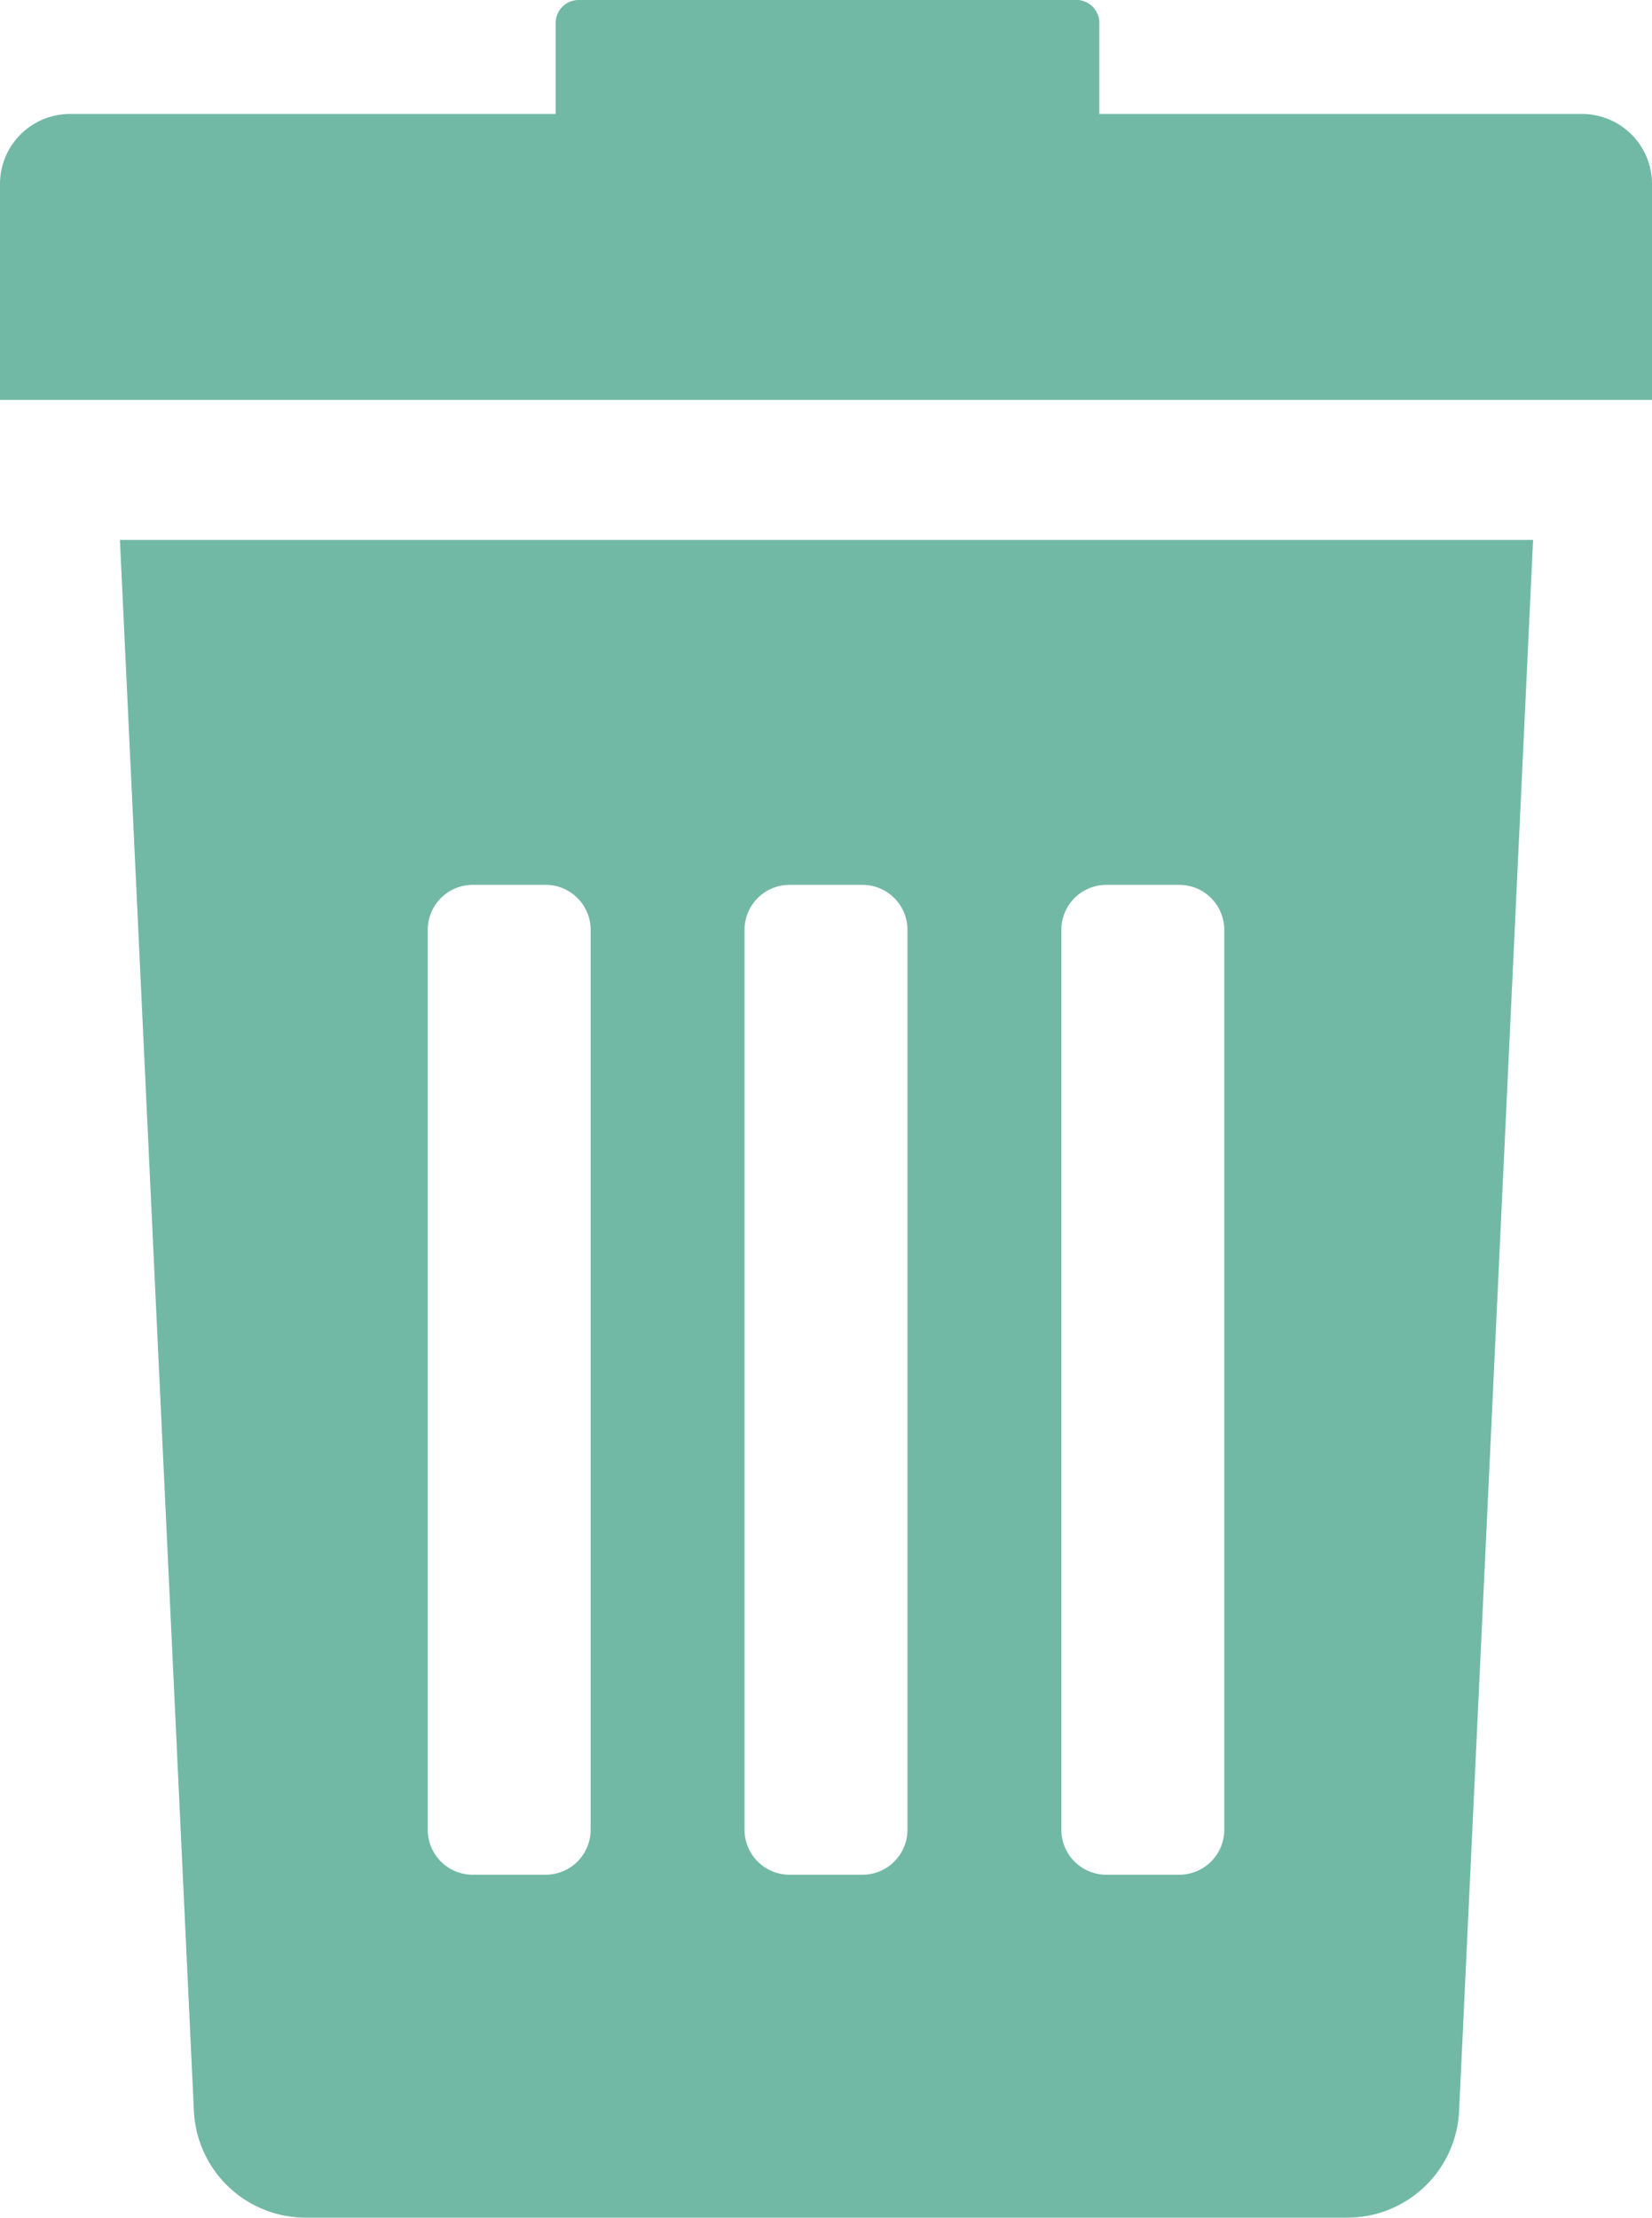 <svg xmlns="http://www.w3.org/2000/svg" viewBox="0 0 16.53 22.18"><defs><style>.cls-1{fill:#72b9a5;}</style></defs><title>Asset 70</title><g id="Layer_2" data-name="Layer 2"><g id="Layer_1-2" data-name="Layer 1"><path class="cls-1" d="M1.94,21.11a1.12,1.12,0,0,0,1.12,1.07H13.48a1.12,1.12,0,0,0,1.12-1.07L15.34,5.4H1.2ZM10.62,9.3a.45.45,0,0,1,.45-.45h.73a.45.45,0,0,1,.45.45v9a.45.45,0,0,1-.45.45h-.73a.45.45,0,0,1-.45-.45Zm-3.17,0a.45.45,0,0,1,.45-.45h.73a.45.45,0,0,1,.45.45v9a.45.45,0,0,1-.45.45H7.9a.45.45,0,0,1-.45-.45v-9Zm-3.17,0a.45.45,0,0,1,.45-.45h.73a.45.45,0,0,1,.45.45v9a.45.45,0,0,1-.45.45H4.73a.45.45,0,0,1-.45-.45Z"/><path class="cls-1" d="M15.83,1.14H11V.23A.23.23,0,0,0,10.79,0h-5a.23.23,0,0,0-.23.23v.91H.7a.7.7,0,0,0-.7.7V4H16.53V1.84A.7.7,0,0,0,15.83,1.14Z"/></g></g></svg>